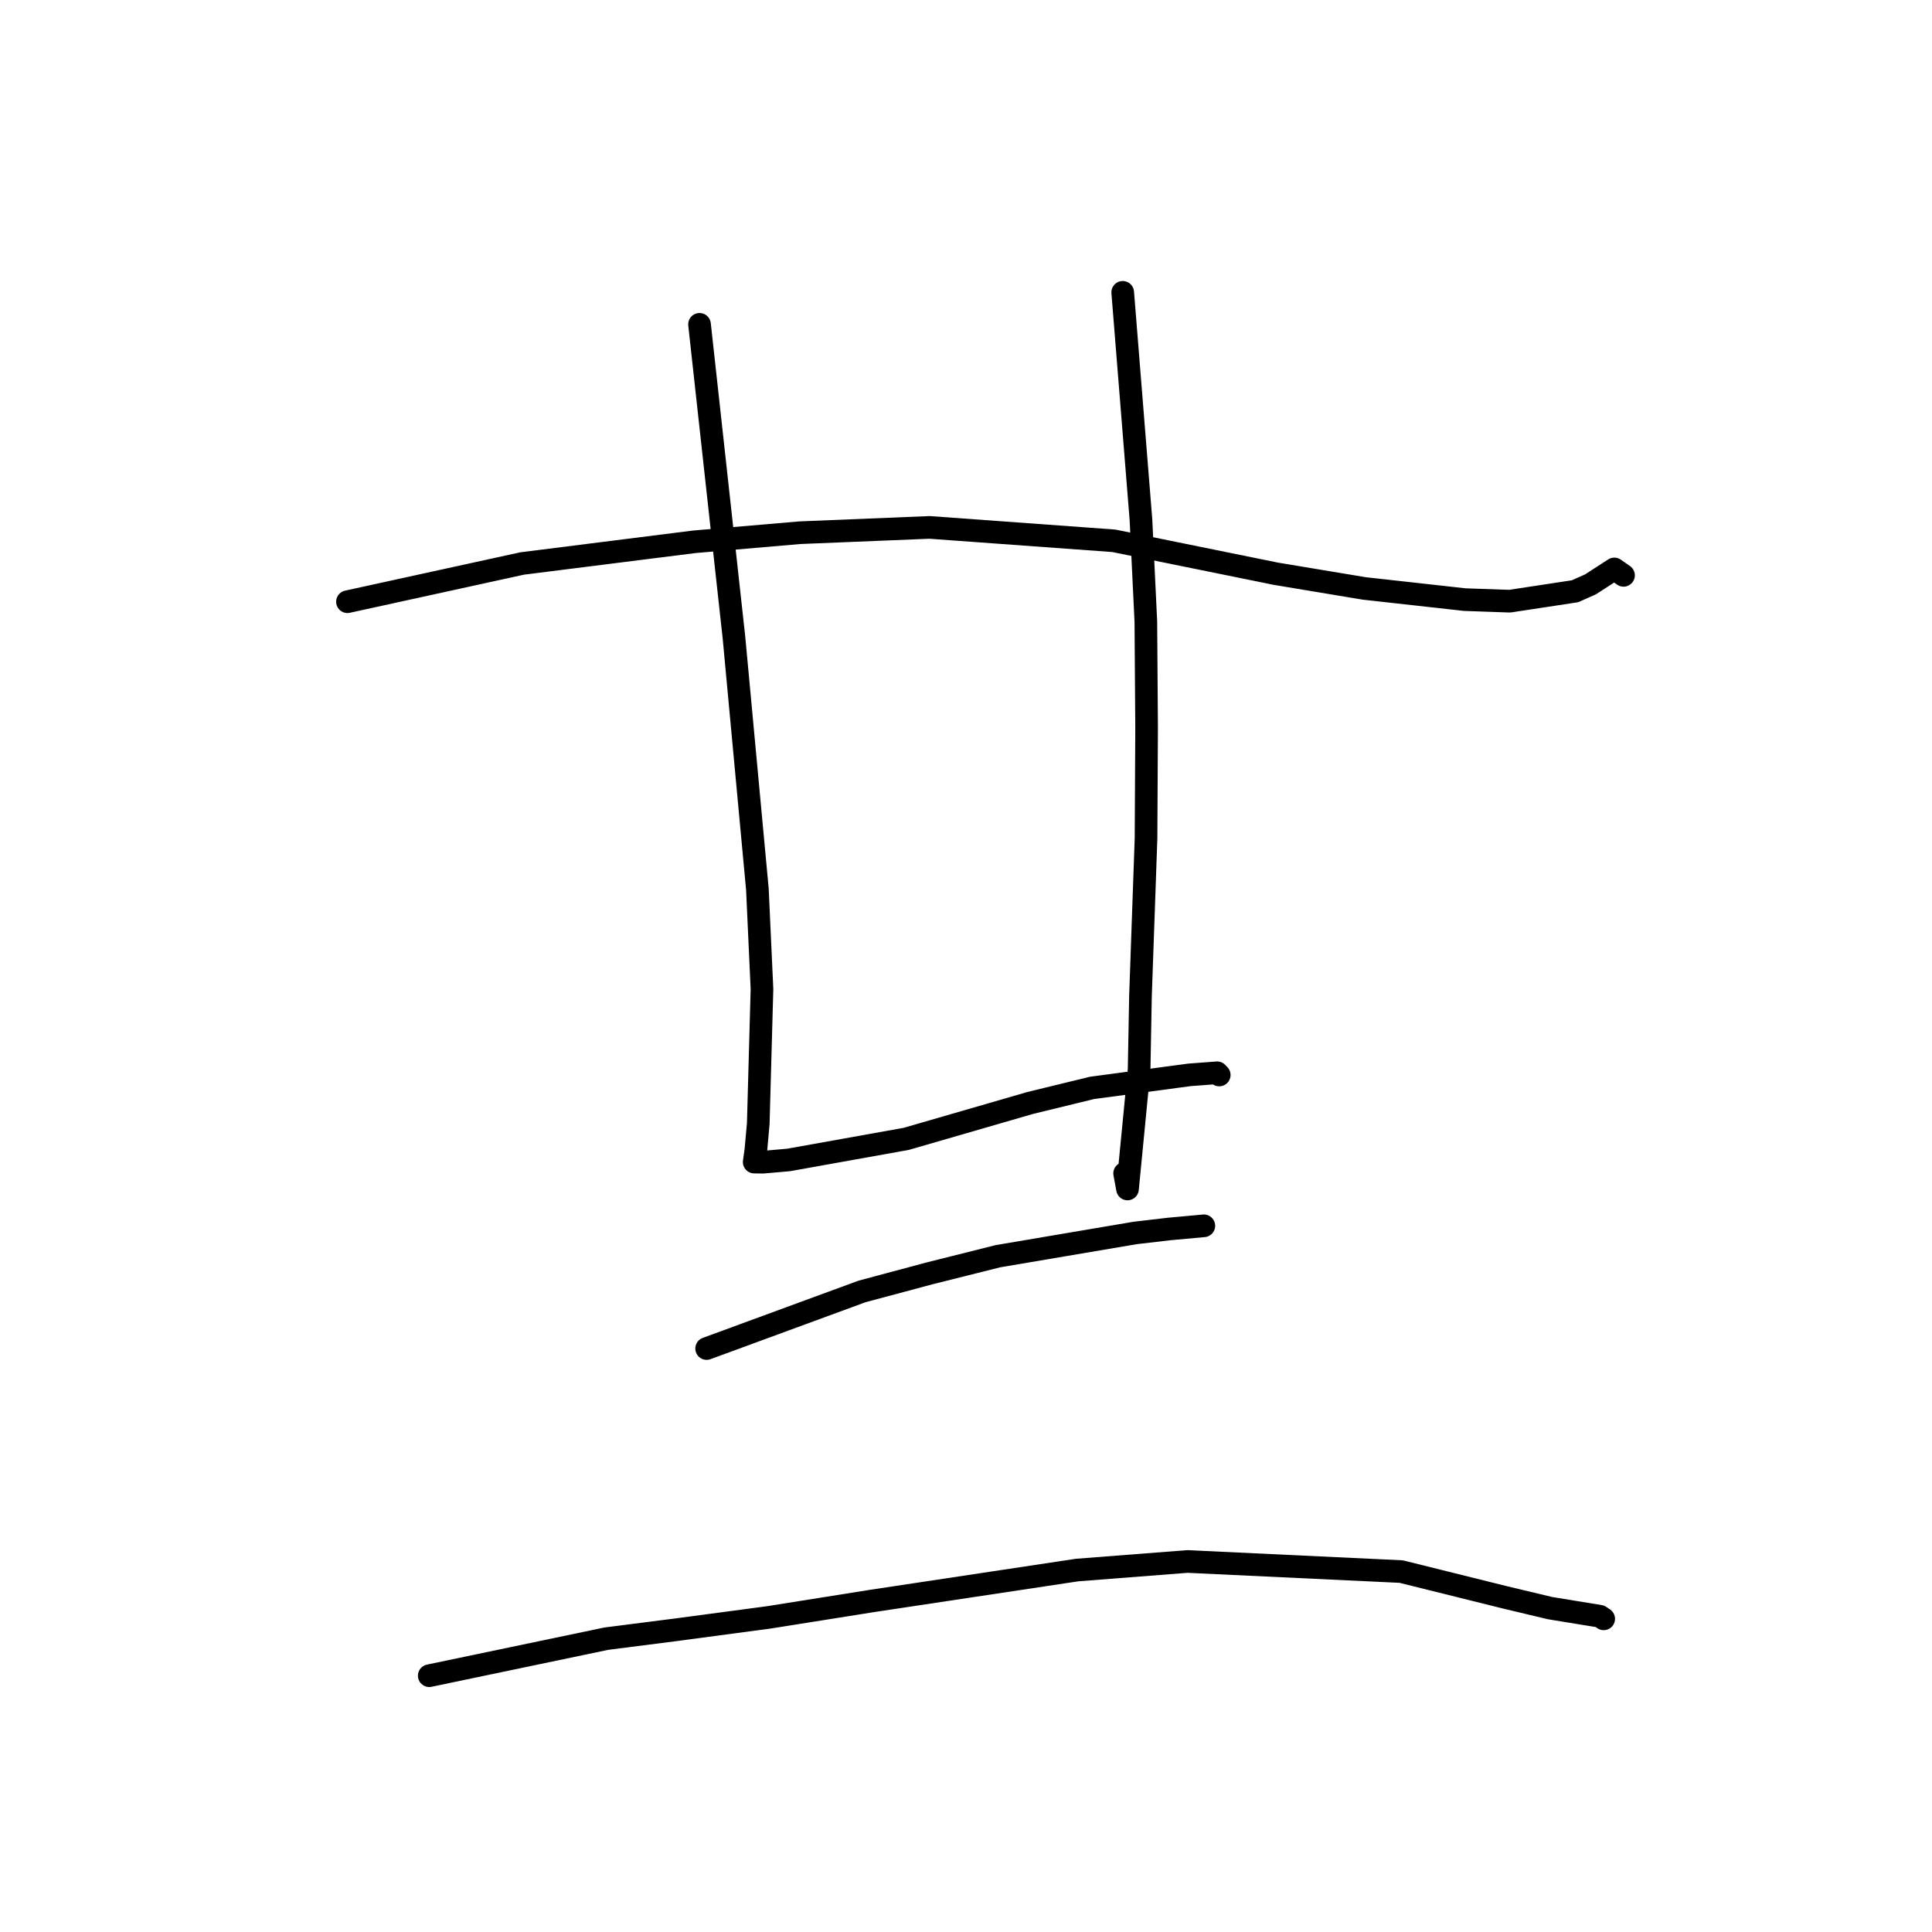 <?xml version="1.0" standalone="no"?>
    <svg width="256" height="256" xmlns="http://www.w3.org/2000/svg" version="1.1">
    <polyline stroke="black" stroke-width="3" stroke-linecap="round" fill="transparent" stroke-linejoin="round" points="46.04 79.731 69.192 74.664 92.041 71.786 105.972 70.588 123.173 69.883 147.591 71.659 169.059 76.022 180.763 77.97 194.087 79.452 200.042 79.661 208.691 78.346 210.748 77.431 213.907 75.387 214.871 76.058 215.126 76.236 " />
        <polyline stroke="black" stroke-width="3" stroke-linecap="round" fill="transparent" stroke-linejoin="round" points="92.69 42.977 97.251 84.451 100.358 117.825 100.966 131.054 100.474 148.868 100.162 152.344 99.939 153.964 99.937 153.975 99.936 153.98 99.936 153.98 101.12 153.995 104.499 153.699 120.087 150.905 136.51 146.147 144.701 144.152 157.599 142.426 161.278 142.149 161.54 142.426 161.555 142.442 " />
        <polyline stroke="black" stroke-width="3" stroke-linecap="round" fill="transparent" stroke-linejoin="round" points="148.765 38.736 151.184 68.893 151.831 82.366 151.931 96.472 151.855 111.074 151.119 131.987 150.939 141.707 149.4 157.543 149.018 155.476 " />
        <polyline stroke="black" stroke-width="3" stroke-linecap="round" fill="transparent" stroke-linejoin="round" points="93.633 178.687 114.223 171.123 123.152 168.732 132.234 166.454 150.443 163.369 154.903 162.849 159.439 162.433 159.493 162.428 159.516 162.426 " />
        <polyline stroke="black" stroke-width="3" stroke-linecap="round" fill="transparent" stroke-linejoin="round" points="56.878 222.039 80.339 217.133 89.711 215.935 101.814 214.321 115.61 212.126 142.715 208.041 157.339 206.904 185.66 208.241 199.441 211.666 205.395 213.086 211.998 214.163 212.455 214.476 212.49 214.499 212.498 214.505 " />
        </svg>